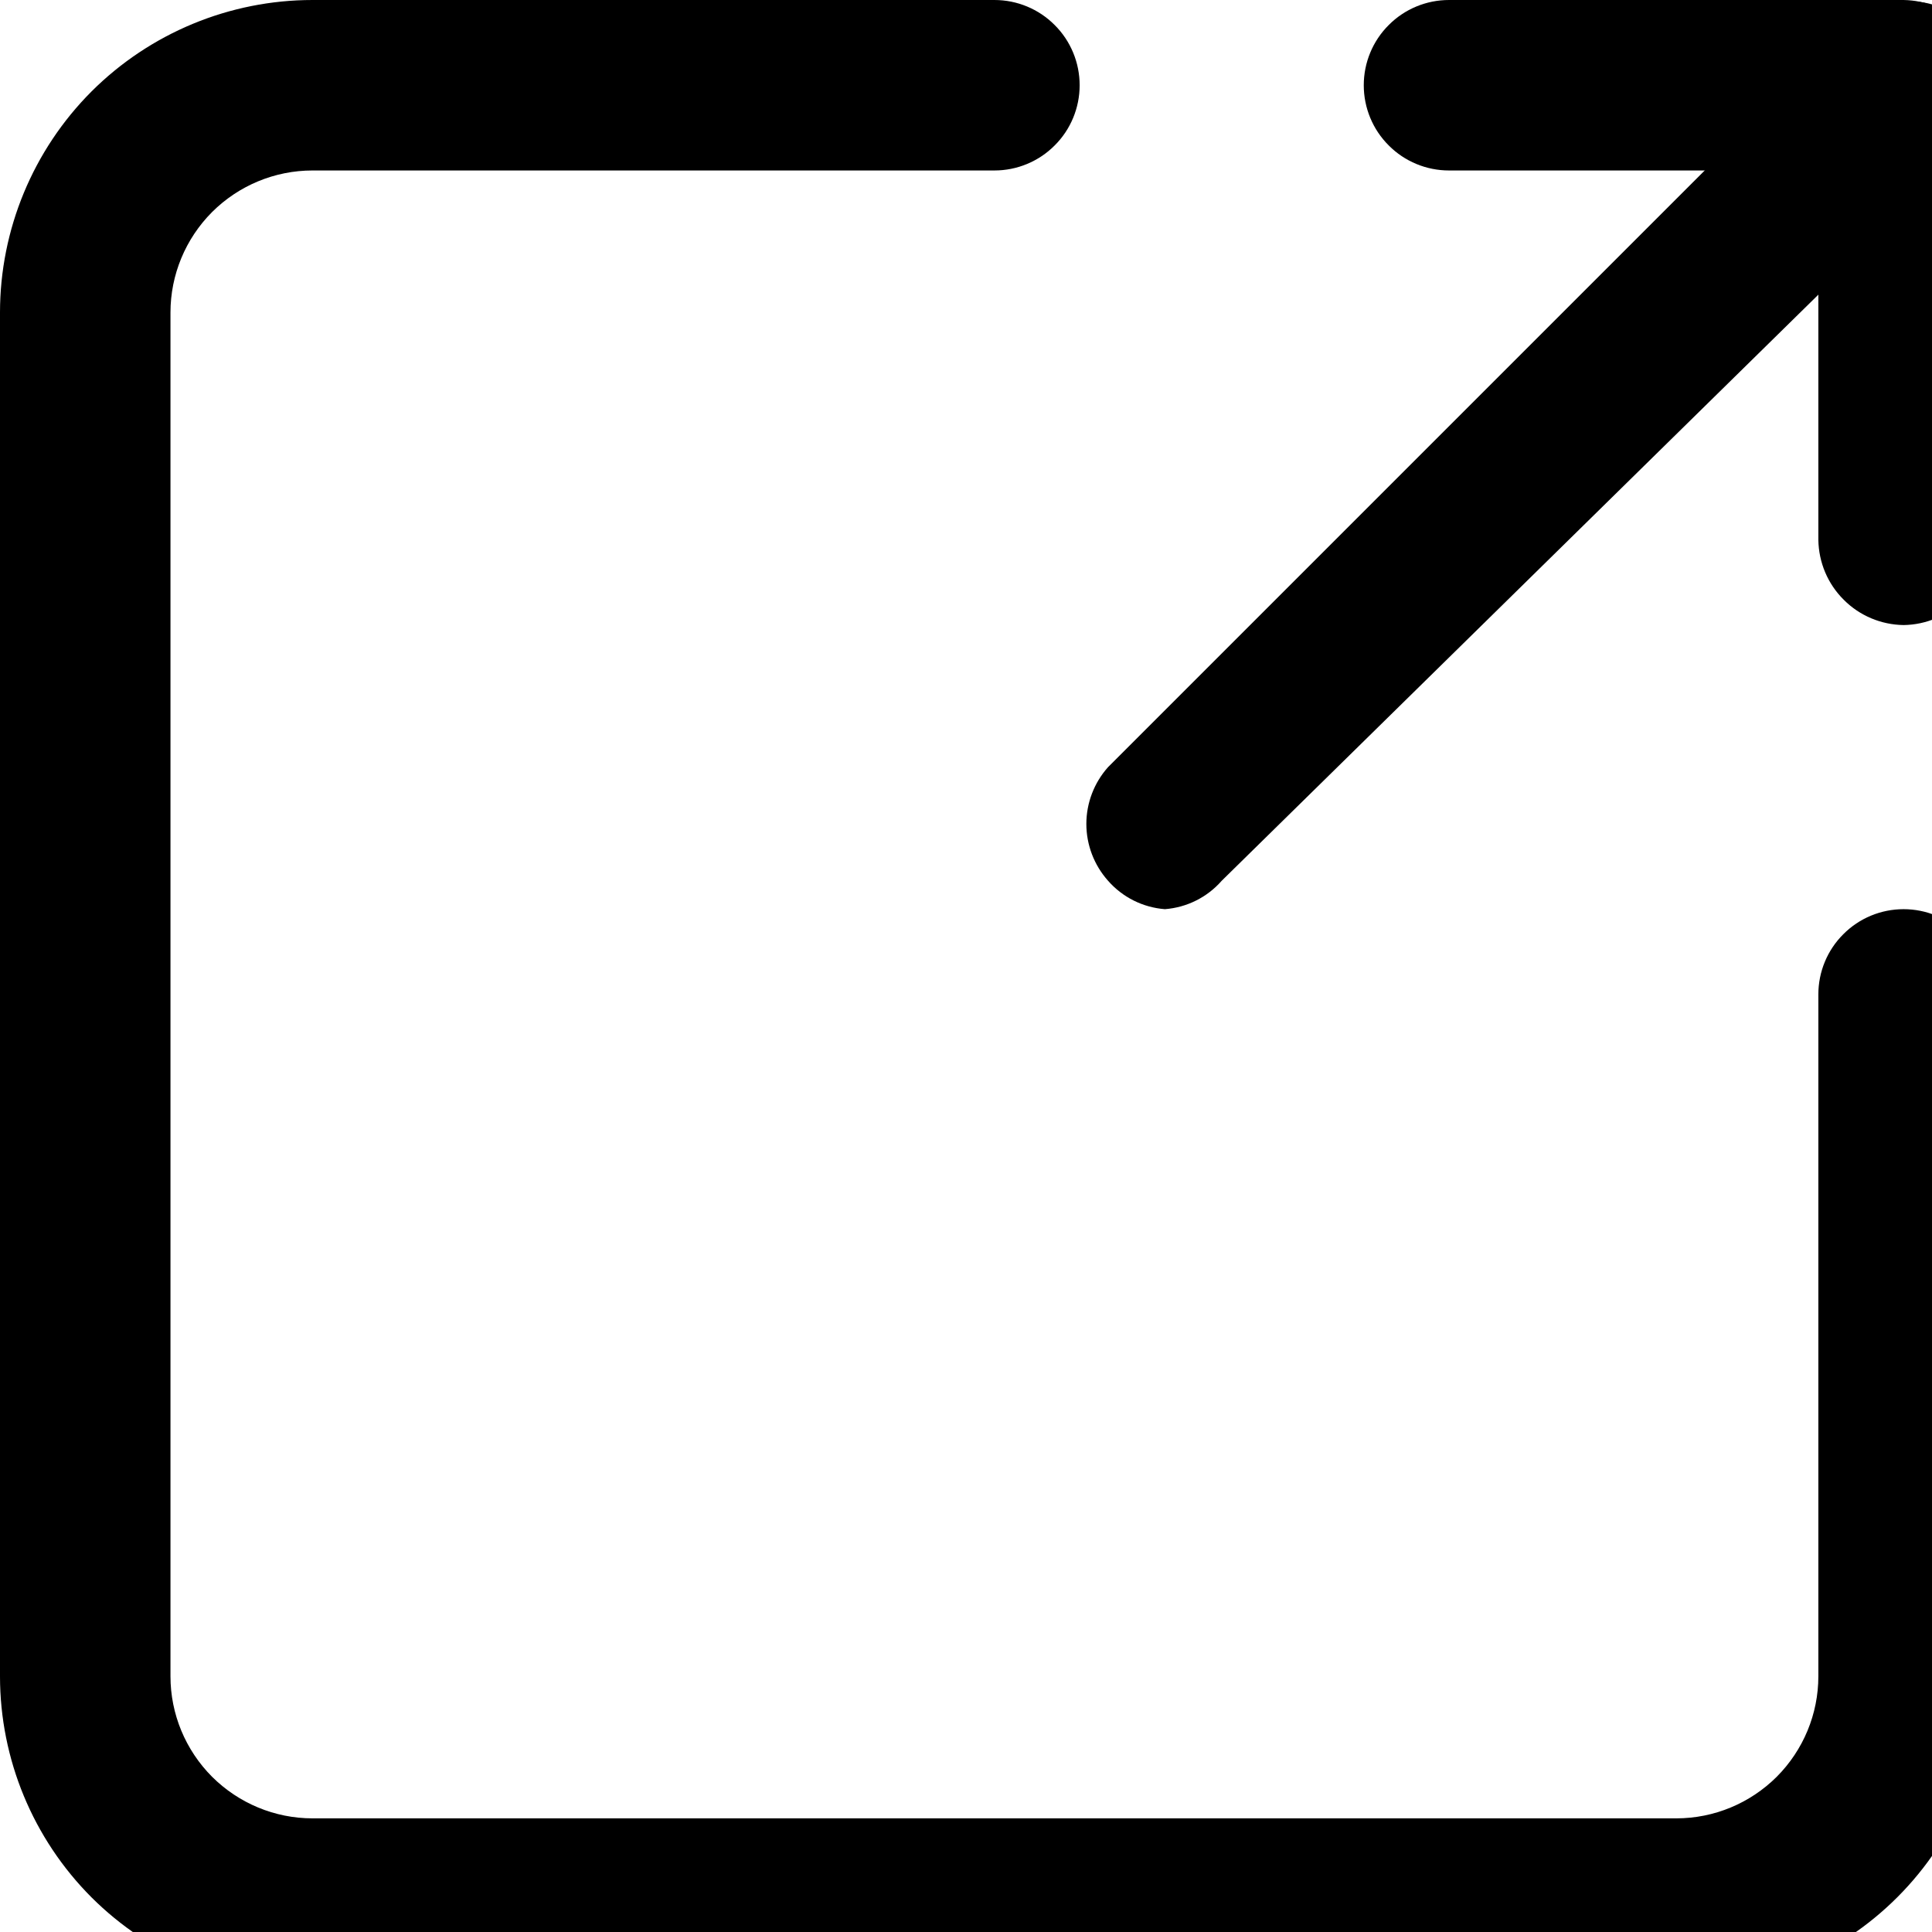 <?xml version="1.0" encoding="UTF-8" standalone="no"?>
<svg
   width="16"
   height="16"
   viewBox="0 0 17 17"
   fill="none"
   version="1.1"
   xmlns="http://www.w3.org/2000/svg">
  <path
     d="m 14.75,17.5 h -12 C 2.021,17.5 1.321,17.21 0.805,16.695 0.29,16.179 0,15.479 0,14.75 v -12 C 0,2.021 0.29,1.321 0.805,0.805 1.321,0.29 2.021,0 2.75,0 h 6 C 8.949,0 9.14,0.079 9.28,0.22 9.421,0.36 9.5,0.551 9.5,0.75 9.5,0.949 9.421,1.14 9.28,1.28 9.14,1.421 8.949,1.5 8.75,1.5 h -6 C 2.418,1.5 2.101,1.632 1.866,1.866 1.632,2.101 1.5,2.418 1.5,2.75 v 12 c 0,0.332 0.132,0.649 0.366,0.884 C 2.101,15.868 2.418,16 2.75,16 h 12 c 0.332,0 0.649,-0.132 0.884,-0.366 C 15.868,15.399 16,15.082 16,14.75 v -6 C 16,8.551 16.079,8.36 16.22,8.22 16.36,8.079 16.551,8 16.75,8 16.949,8 17.14,8.079 17.28,8.22 17.421,8.36 17.5,8.551 17.5,8.75 v 6 c 0,0.729 -0.29,1.429 -0.805,1.944 C 16.179,17.21 15.479,17.5 14.75,17.5 Z"
     fill="currentColor"/>
  <path
     d="M 16.75,5.5 C 16.552,5.497 16.363,5.418 16.223,5.277 16.082,5.137 16.003,4.948 16,4.75 V 1.5 H 12.75 C 12.551,1.5 12.36,1.421 12.22,1.28 12.079,1.14 12,0.949 12,0.75 12,0.551 12.079,0.36 12.22,0.22 12.36,0.079 12.551,0 12.75,0 h 4 c 0.198,0.003 0.387,0.082 0.527,0.223 0.14,0.14 0.22,0.329 0.223,0.527 v 4 C 17.497,4.948 17.418,5.137 17.277,5.277 17.137,5.418 16.948,5.497 16.75,5.5 Z"
     fill="currentColor"/>
  <path
     d="M 10.25,8 C 10.057,7.985 9.878,7.896 9.75,7.75 9.627,7.612 9.559,7.434 9.559,7.25 9.559,7.066 9.627,6.888 9.75,6.75 l 6.5,-6.5 c 0.069,-0.074 0.151,-0.133 0.243,-0.174 0.092,-0.041 0.191,-0.063 0.292,-0.065 0.101,-0.002 0.201,0.017 0.294,0.054 0.093,0.038 0.178,0.094 0.249,0.165 0.071,0.071 0.127,0.156 0.165,0.249 0.038,0.093 0.056,0.193 0.054,0.294 -0.002,0.101 -0.024,0.2 -0.065,0.292 -0.041,0.092 -0.1,0.175 -0.174,0.243 L 10.75,7.75 C 10.622,7.896 10.443,7.985 10.25,8 Z"
     fill="currentColor"/>
</svg>
